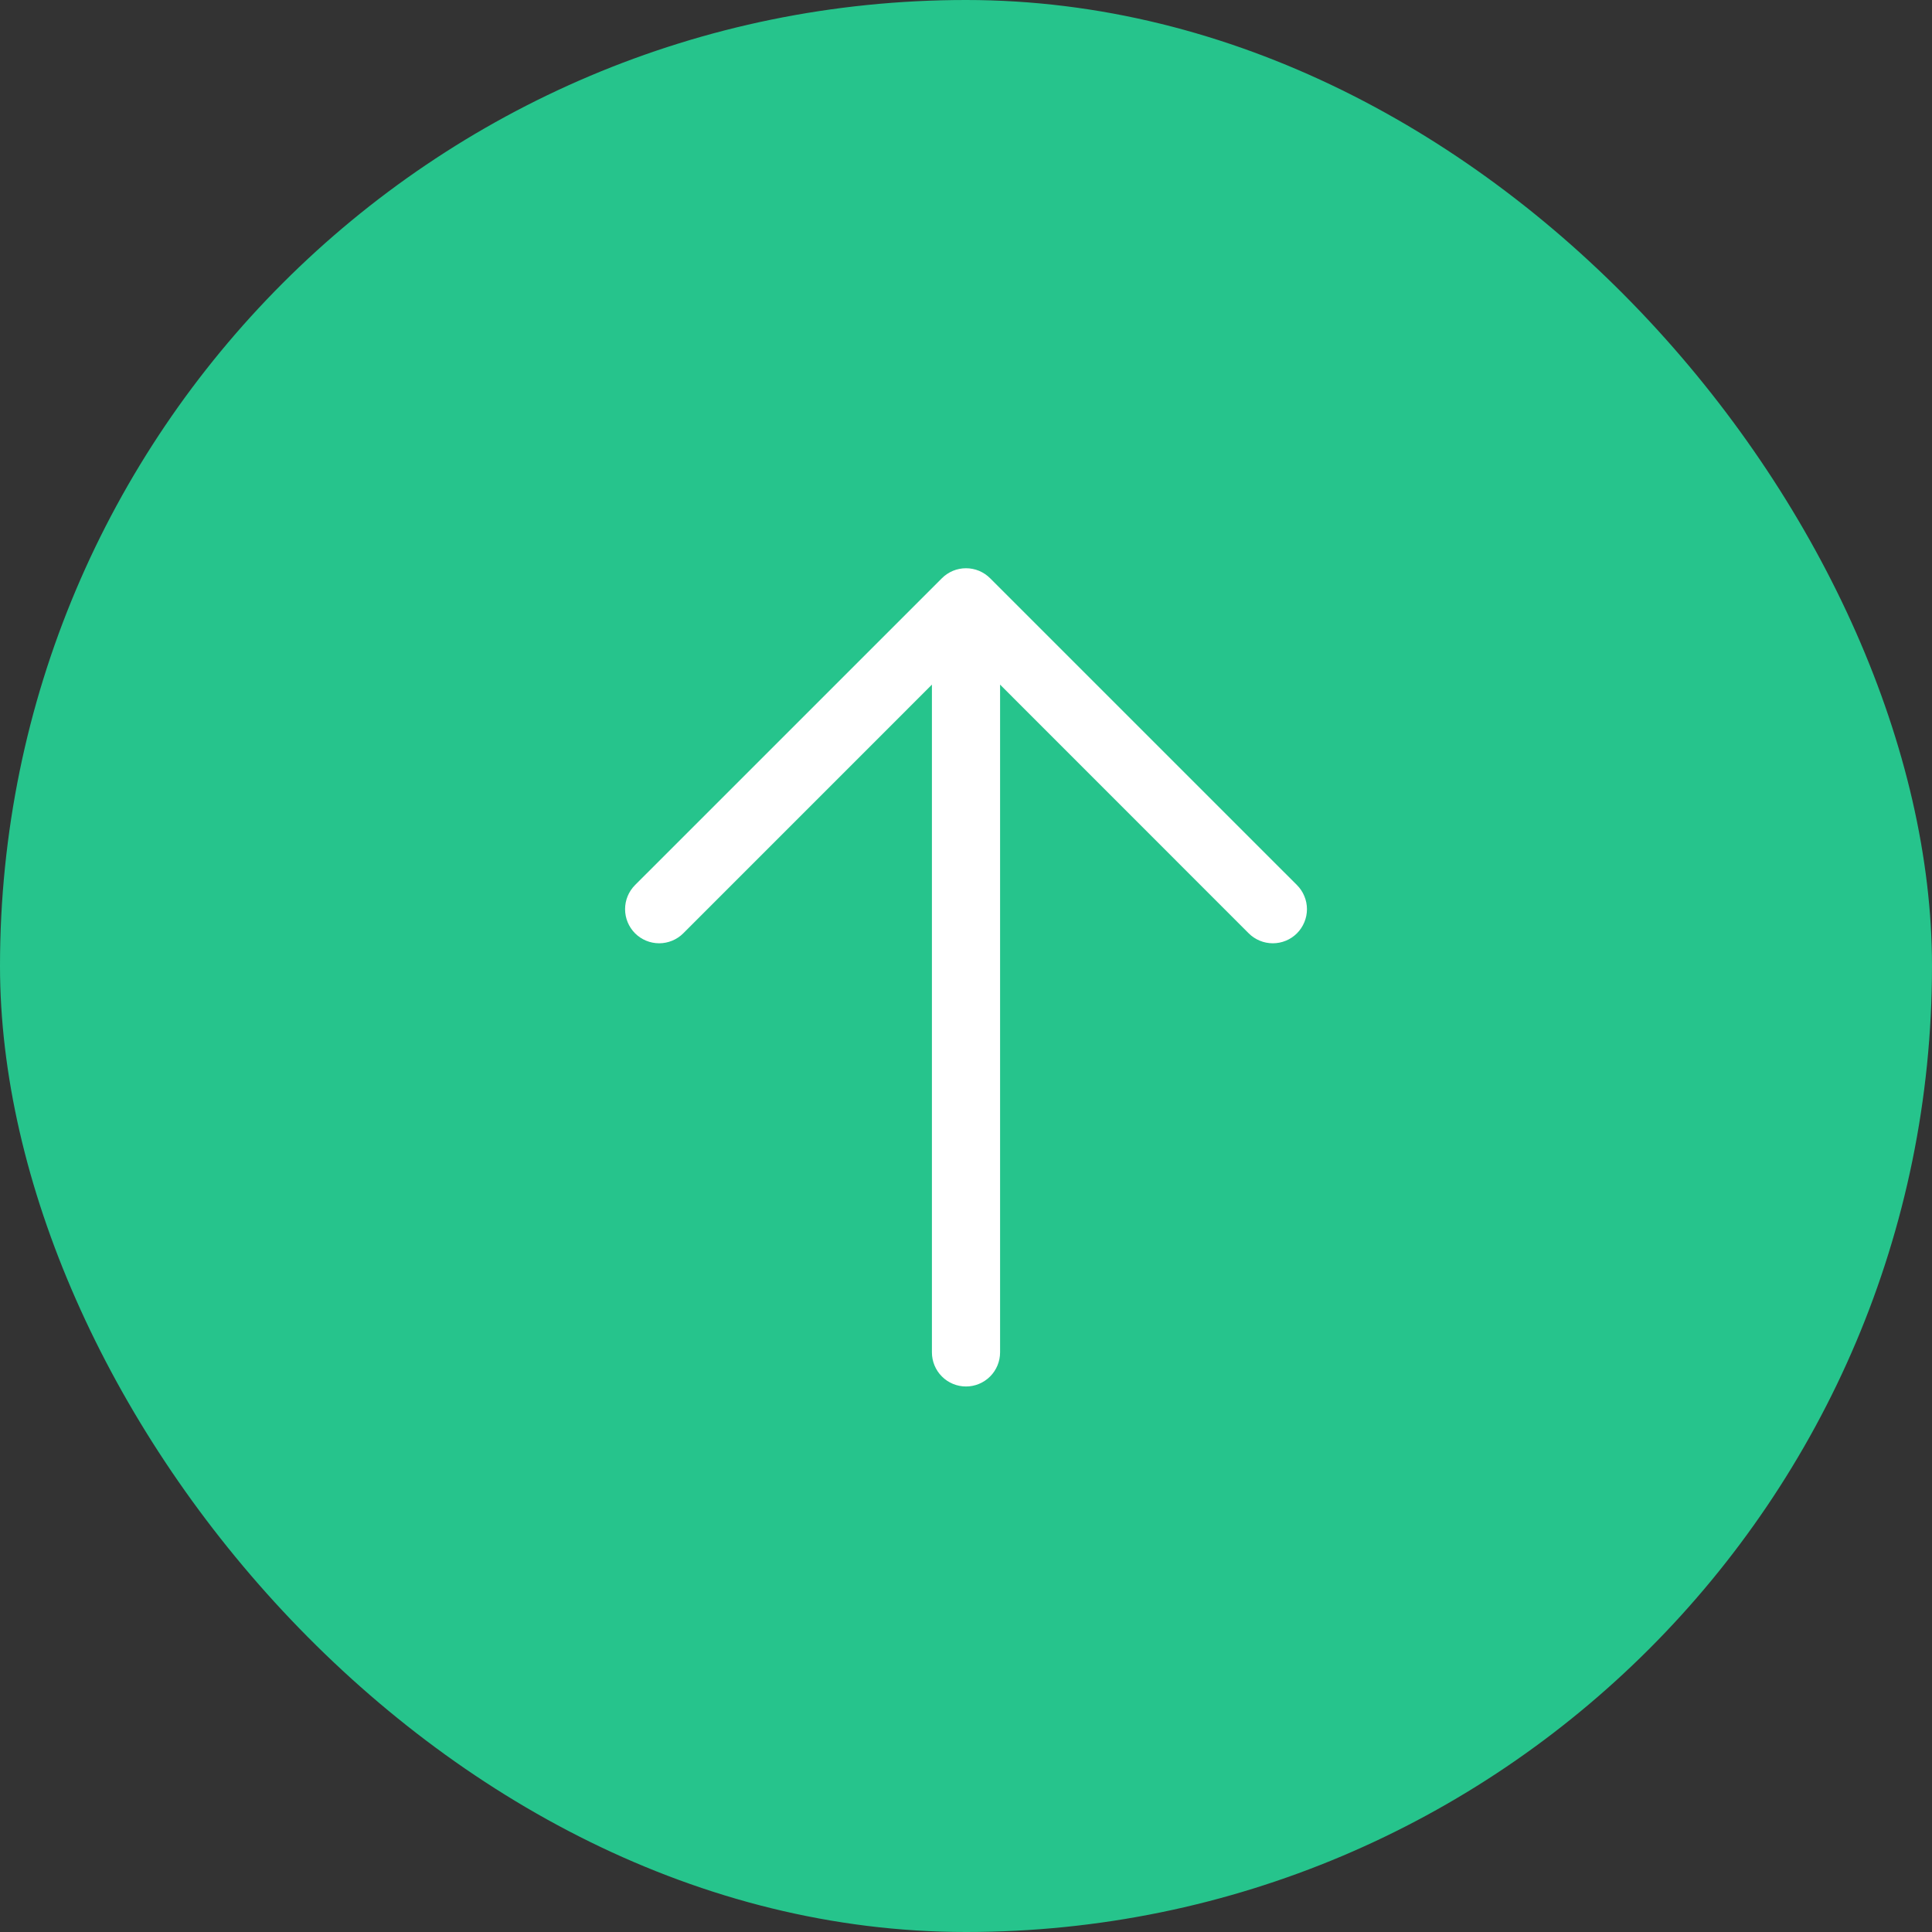 <svg width="50" height="50" viewBox="0 0 50 50" fill="none" xmlns="http://www.w3.org/2000/svg">
<rect x="0" y="0" width="50" height="50" fill="#333333" stroke="none"/>
<g id="ph:arrow-up">
<rect width="50" height="50" rx="25" fill="#26C48C"/>
<path id="Vector" d="M33.565 24.154C33.483 24.236 33.386 24.301 33.279 24.345C33.171 24.39 33.056 24.412 32.941 24.412C32.825 24.412 32.71 24.39 32.603 24.345C32.496 24.301 32.398 24.236 32.316 24.154L25.882 17.718V34.999C25.882 35.233 25.789 35.458 25.624 35.623C25.458 35.789 25.234 35.882 25 35.882C24.766 35.882 24.541 35.789 24.376 35.623C24.211 35.458 24.118 35.233 24.118 34.999V17.718L17.683 24.154C17.518 24.319 17.293 24.412 17.059 24.412C16.825 24.412 16.601 24.319 16.435 24.154C16.27 23.988 16.177 23.764 16.177 23.529C16.177 23.295 16.27 23.071 16.435 22.905L24.376 14.965C24.458 14.883 24.555 14.818 24.662 14.773C24.769 14.729 24.884 14.706 25 14.706C25.116 14.706 25.231 14.729 25.338 14.773C25.445 14.818 25.542 14.883 25.624 14.965L33.565 22.905C33.647 22.987 33.712 23.084 33.756 23.192C33.801 23.299 33.824 23.413 33.824 23.529C33.824 23.645 33.801 23.76 33.756 23.867C33.712 23.974 33.647 24.072 33.565 24.154Z" fill="white"/>
</g>
</svg>
